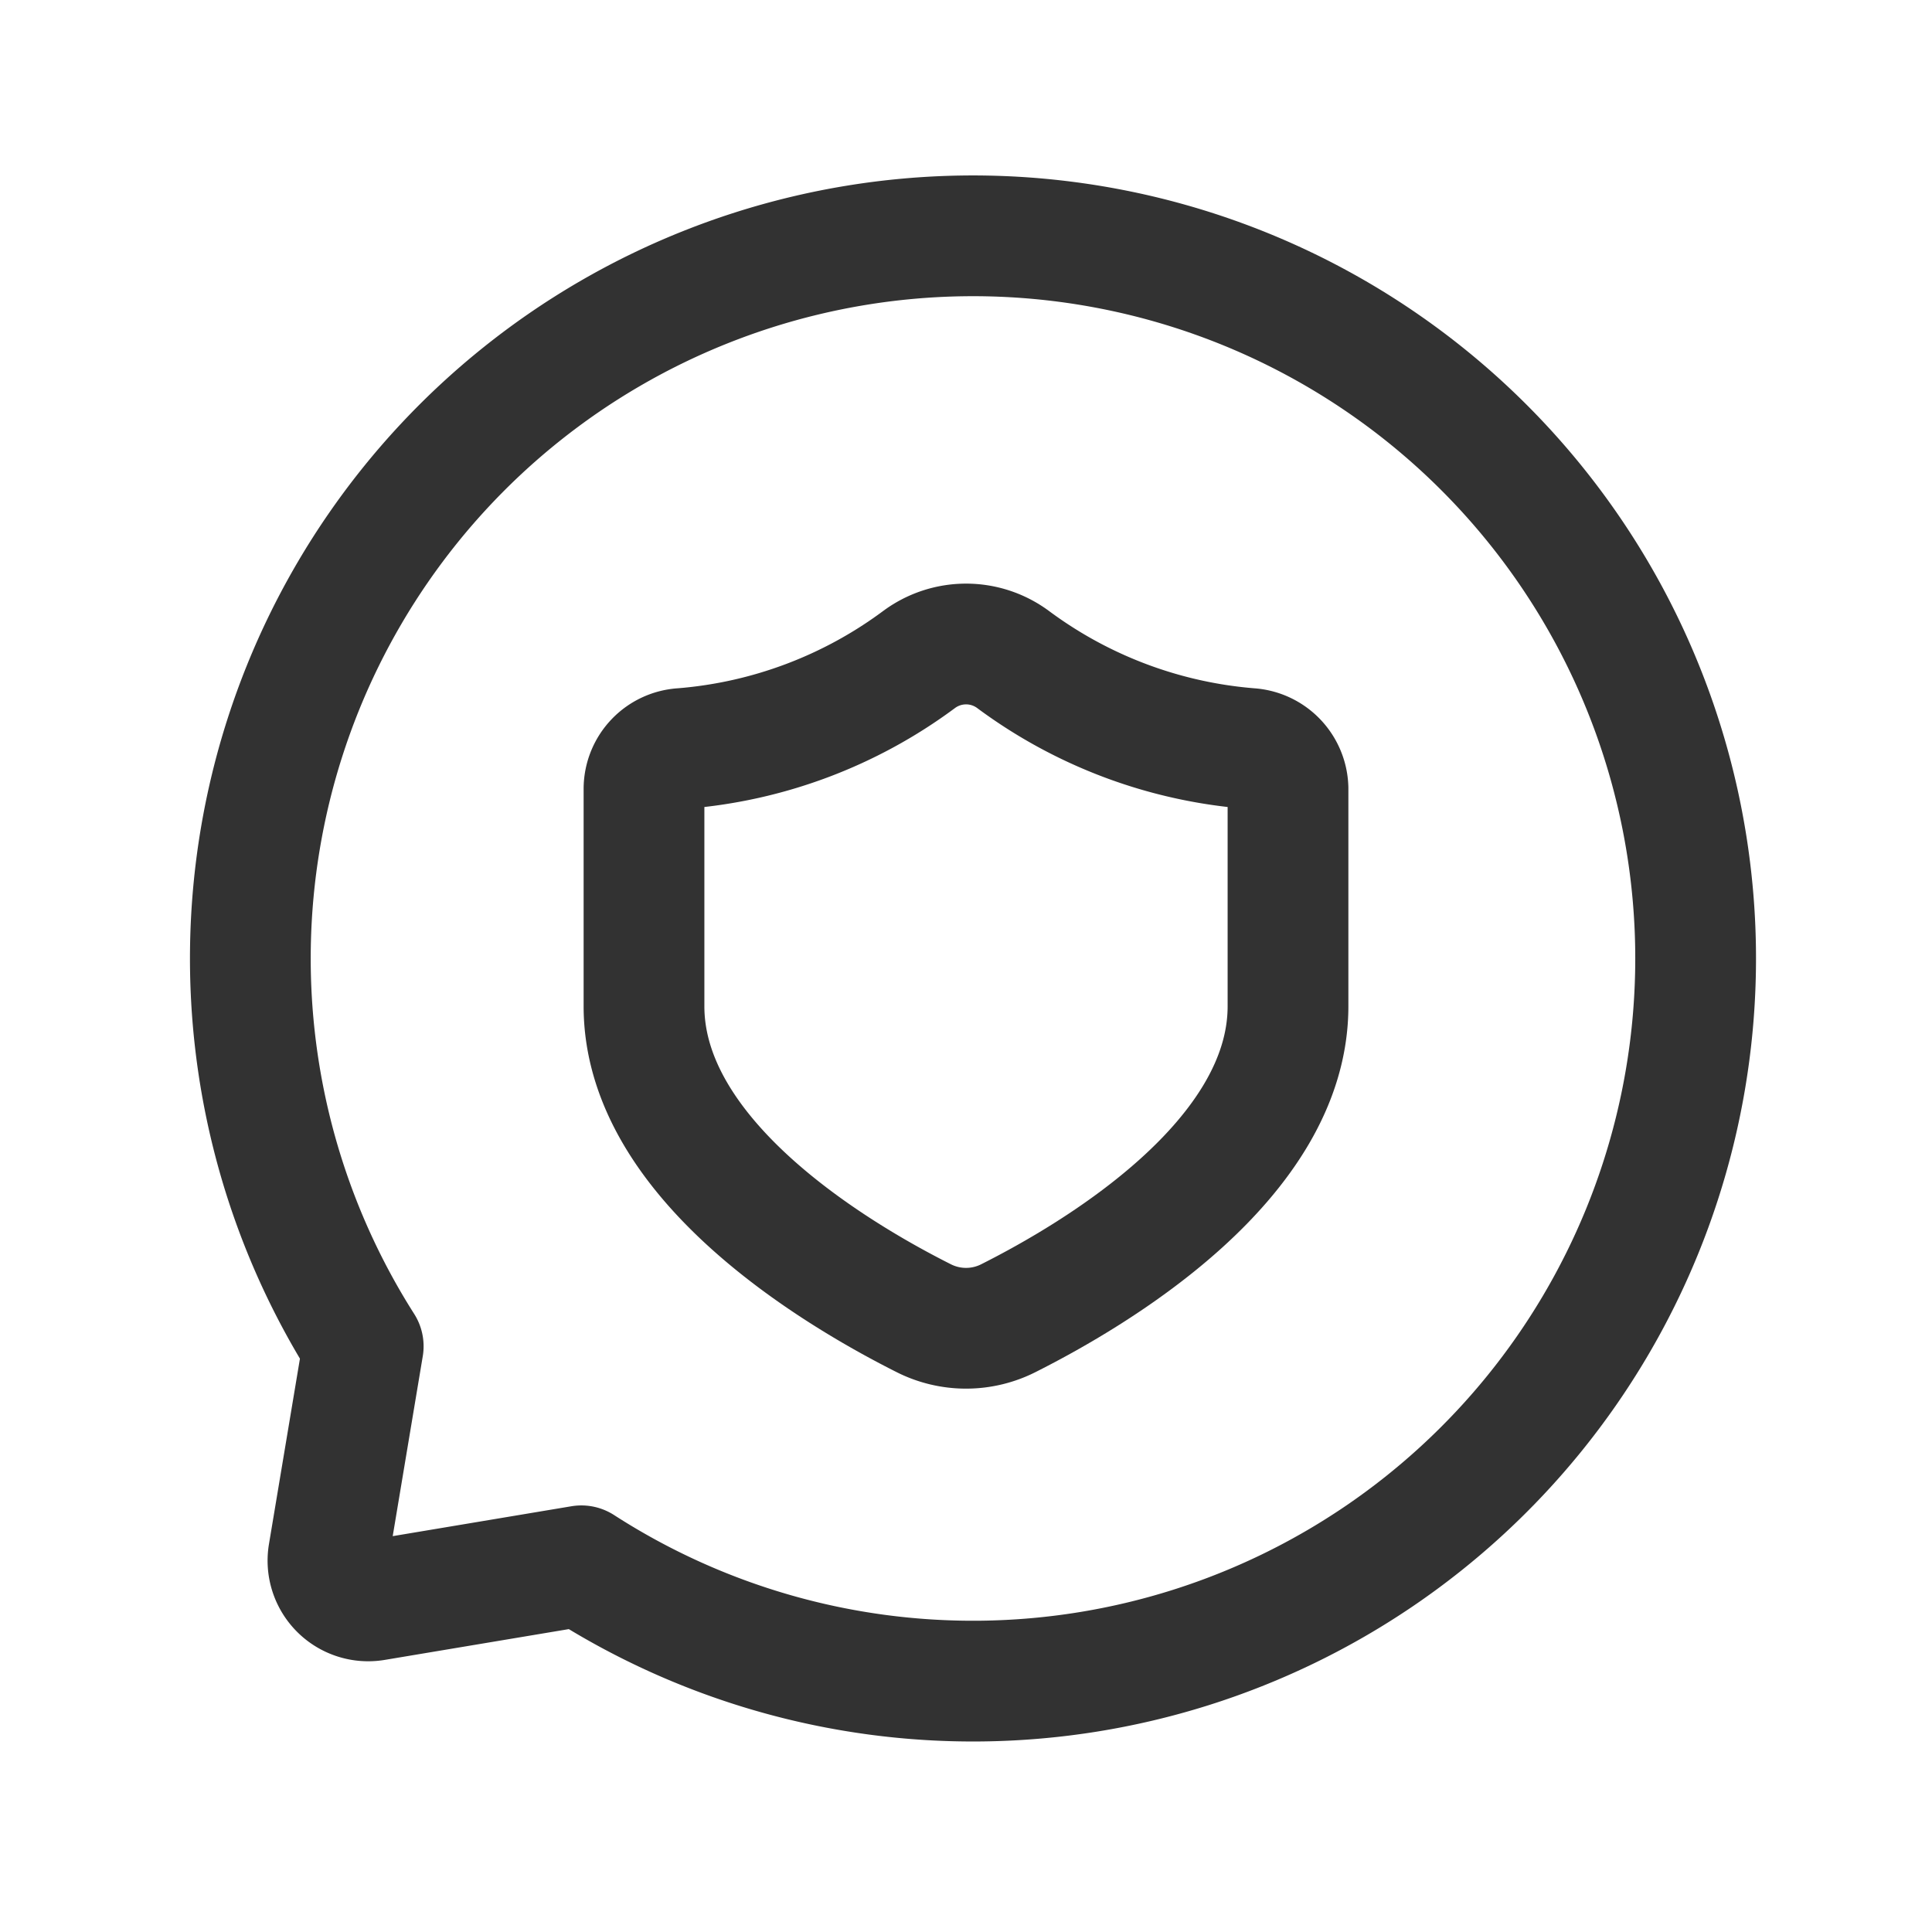 <svg id="Layer_3" data-name="Layer 3" xmlns="http://www.w3.org/2000/svg" viewBox="0 0 24 24"><rect x="0.076" y="-0.114" width="24" height="24" fill="none"/><path d="M4.512,16.724A8.977,8.977,0,1,1,7.222,19.451l-2.565.429a.5.5,0,0,1-.576-.576Z" fill="none" stroke="#323232" stroke-linecap="round" stroke-linejoin="round" stroke-width="1.5"/><path d="M8,12.5c0,1.905,2.375,3.321,3.467,3.871a1.166,1.166,0,0,0,1.067,0C13.625,15.821,16,14.408,16,12.5l0-2.707a.51.51,0,0,0-.476-.495,5.695,5.695,0,0,1-2.936-1.103.981.981,0,0,0-1.174,0A5.694,5.694,0,0,1,8.476,9.298.504.504,0,0,0,8,9.793Z" fill="none" stroke="#323232" stroke-linecap="round" stroke-linejoin="round" stroke-width="1.5"/></svg>